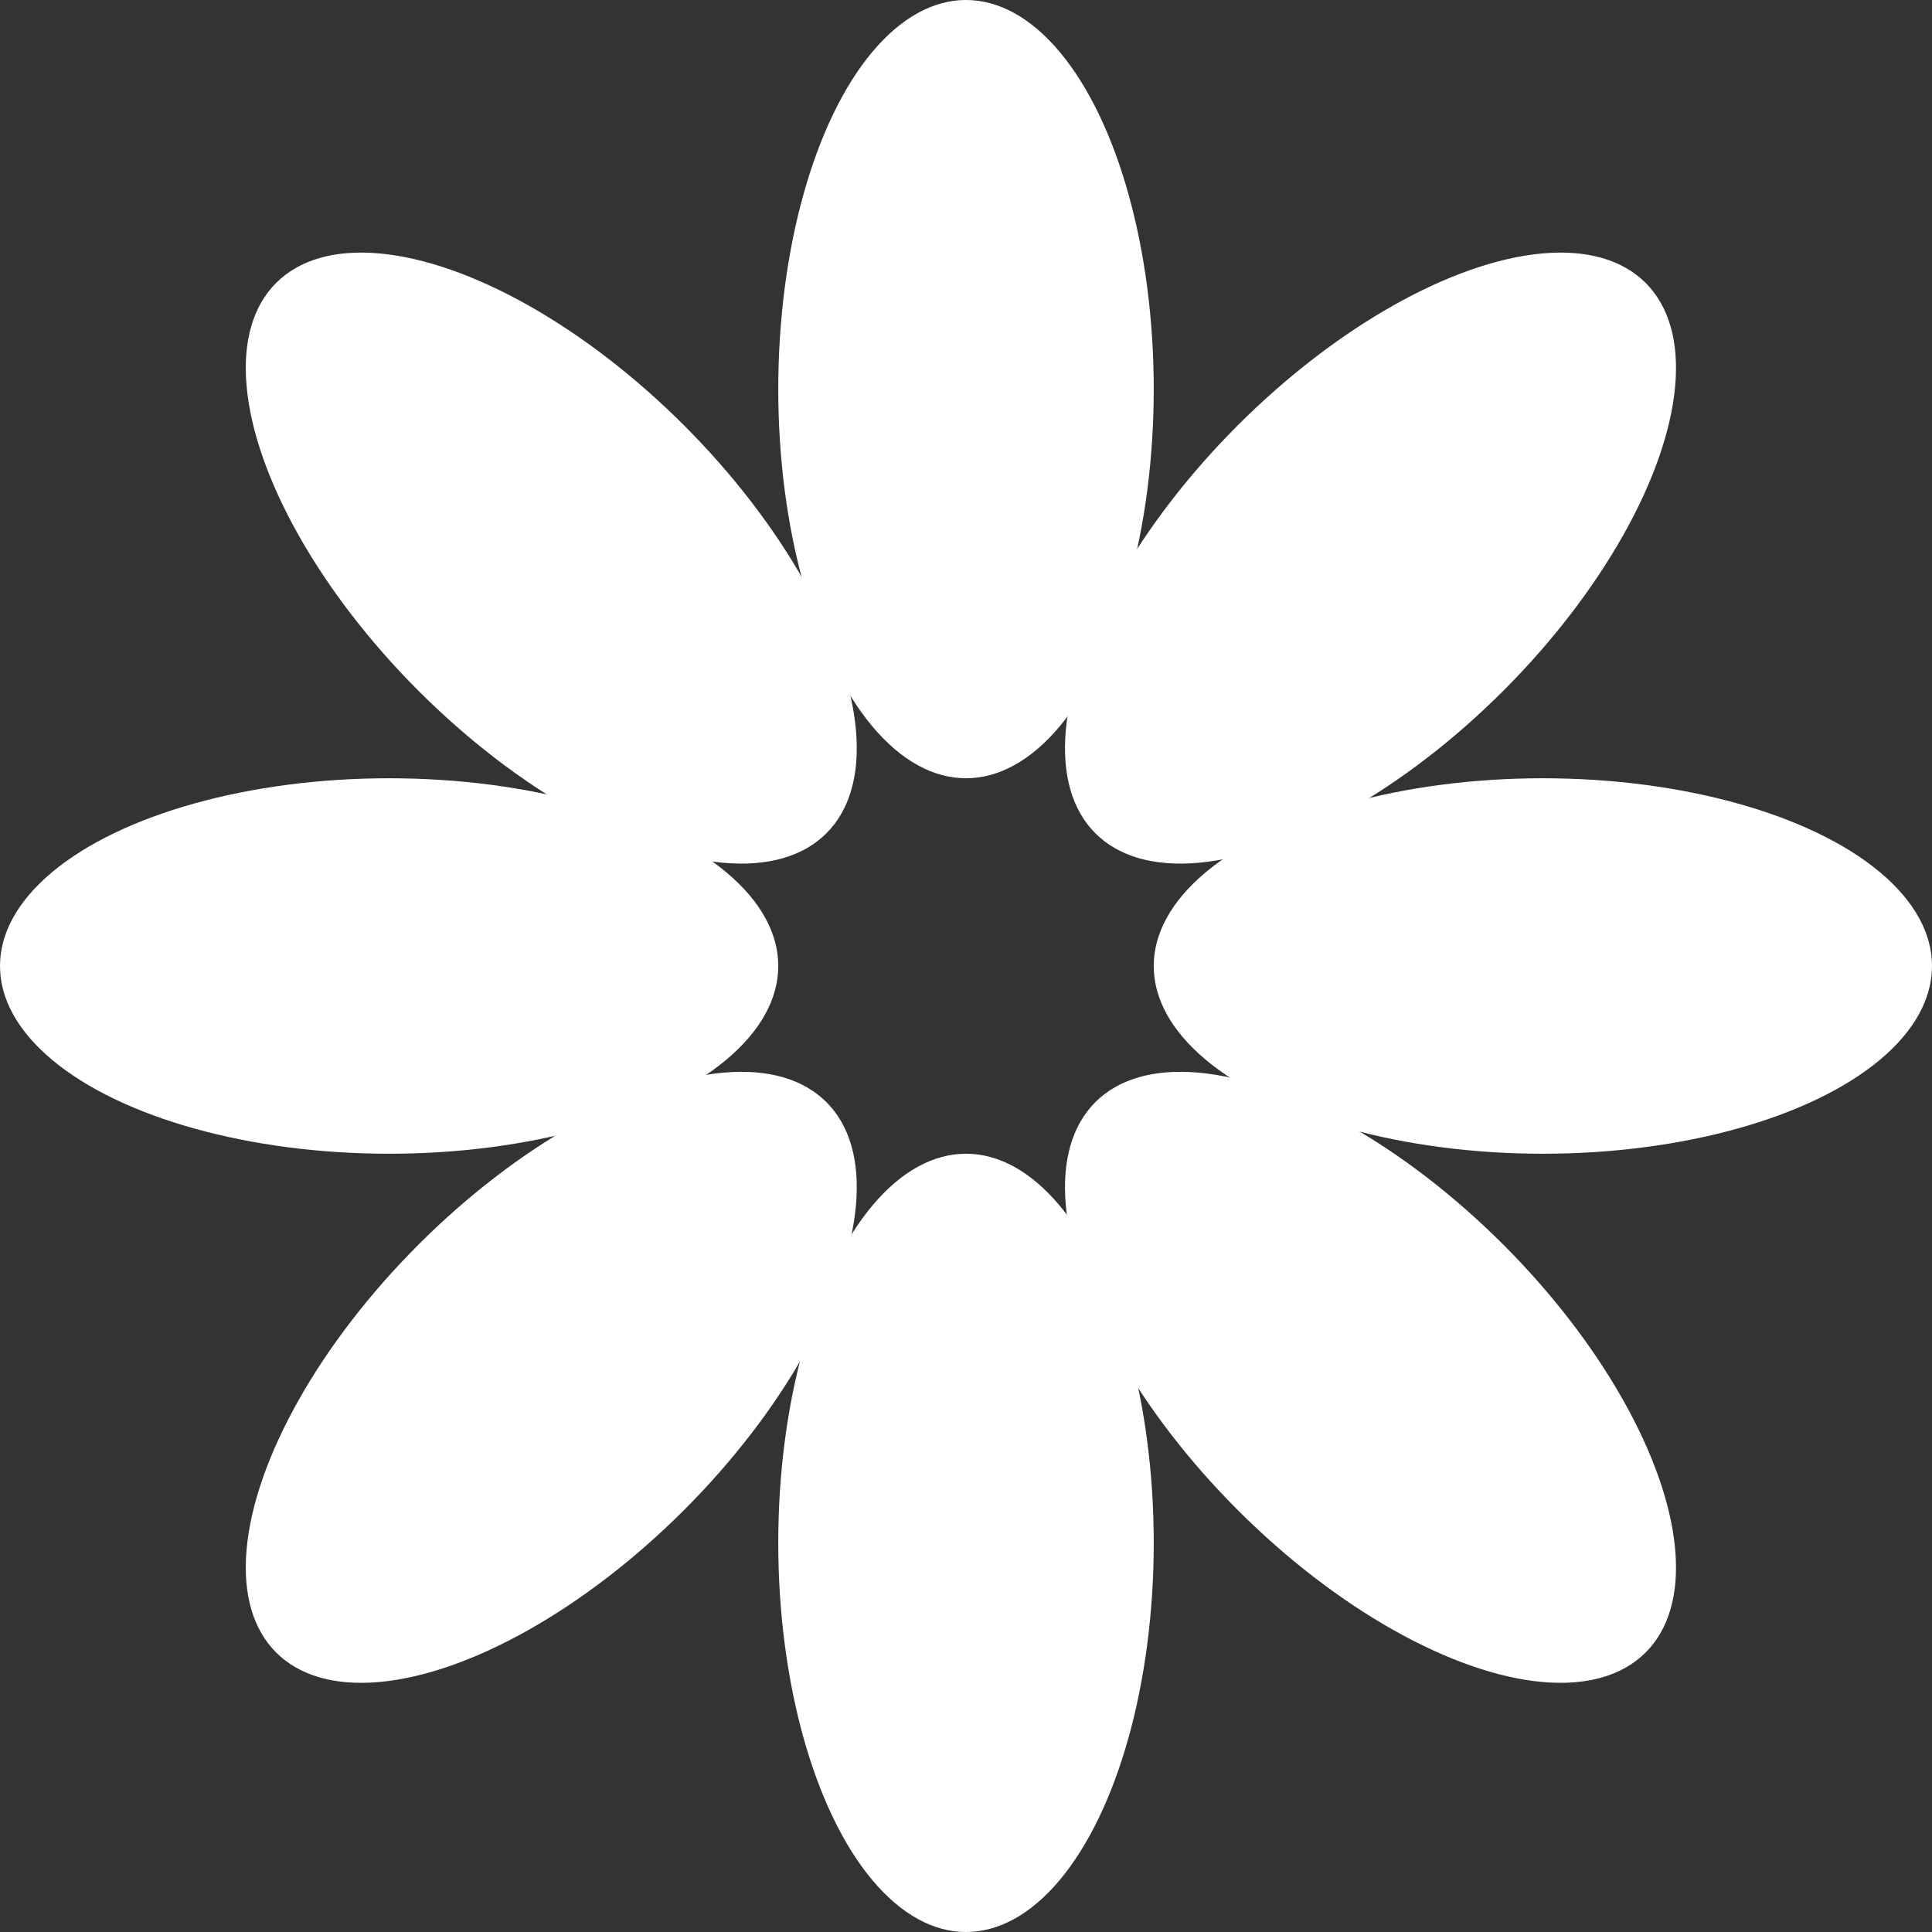 <svg width="283" height="283" viewBox="0 0 283 283" fill="none" xmlns="http://www.w3.org/2000/svg">
<rect x="0" y="0" width="283" height="283" fill="#333333" stroke="none"/>
<ellipse cx="27.5" cy="57" rx="27.5" ry="57" transform="matrix(1 0 0 -1 114 114)" fill="url(#paint0_linear_396_262)"/>
<ellipse cx="141.5" cy="226" rx="27.5" ry="57" fill="url(#paint1_linear_396_262)"/>
<ellipse cx="226" cy="141.5" rx="27.5" ry="57" transform="rotate(-90 226 141.5)" fill="url(#paint2_linear_396_262)"/>
<ellipse cx="57" cy="141.5" rx="27.5" ry="57" transform="rotate(90 57 141.5)" fill="url(#paint3_linear_396_262)"/>
<ellipse cx="80.751" cy="81.751" rx="27.5" ry="57" transform="rotate(135 80.751 81.751)" fill="url(#paint4_linear_396_262)"/>
<ellipse cx="200.751" cy="201.75" rx="27.5" ry="57" transform="rotate(-45 200.751 201.75)" fill="url(#paint5_linear_396_262)"/>
<ellipse cx="200.751" cy="81.751" rx="27.5" ry="57" transform="rotate(-135 200.751 81.751)" fill="url(#paint6_linear_396_262)"/>
<ellipse cx="80.751" cy="201.751" rx="27.5" ry="57" transform="rotate(45 80.751 201.751)" fill="url(#paint7_linear_396_262)"/>
<defs>
<linearGradient id="paint0_linear_396_262" x1="27.5" y1="0" x2="27.5" y2="114" gradientUnits="userSpaceOnUse">
<stop offset="1" stop-color="white"/>
</linearGradient>
<linearGradient id="paint1_linear_396_262" x1="141.5" y1="169" x2="141.5" y2="283" gradientUnits="userSpaceOnUse">
<stop offset="1" stop-color="white"/>
</linearGradient>
<linearGradient id="paint2_linear_396_262" x1="226" y1="84.5" x2="226" y2="198.5" gradientUnits="userSpaceOnUse">
<stop offset="1" stop-color="white"/>
</linearGradient>
<linearGradient id="paint3_linear_396_262" x1="57" y1="84.5" x2="57" y2="198.5" gradientUnits="userSpaceOnUse">
<stop offset="1" stop-color="white"/>
</linearGradient>
<linearGradient id="paint4_linear_396_262" x1="80.751" y1="24.751" x2="80.751" y2="138.751" gradientUnits="userSpaceOnUse">
<stop offset="1" stop-color="white"/>
</linearGradient>
<linearGradient id="paint5_linear_396_262" x1="200.751" y1="144.75" x2="200.751" y2="258.75" gradientUnits="userSpaceOnUse">
<stop offset="1" stop-color="white"/>
</linearGradient>
<linearGradient id="paint6_linear_396_262" x1="200.751" y1="24.75" x2="200.751" y2="138.75" gradientUnits="userSpaceOnUse">
<stop offset="1" stop-color="white"/>
</linearGradient>
<linearGradient id="paint7_linear_396_262" x1="80.751" y1="144.751" x2="80.751" y2="258.751" gradientUnits="userSpaceOnUse">
<stop offset="1" stop-color="white"/>
</linearGradient>
</defs>
</svg>
